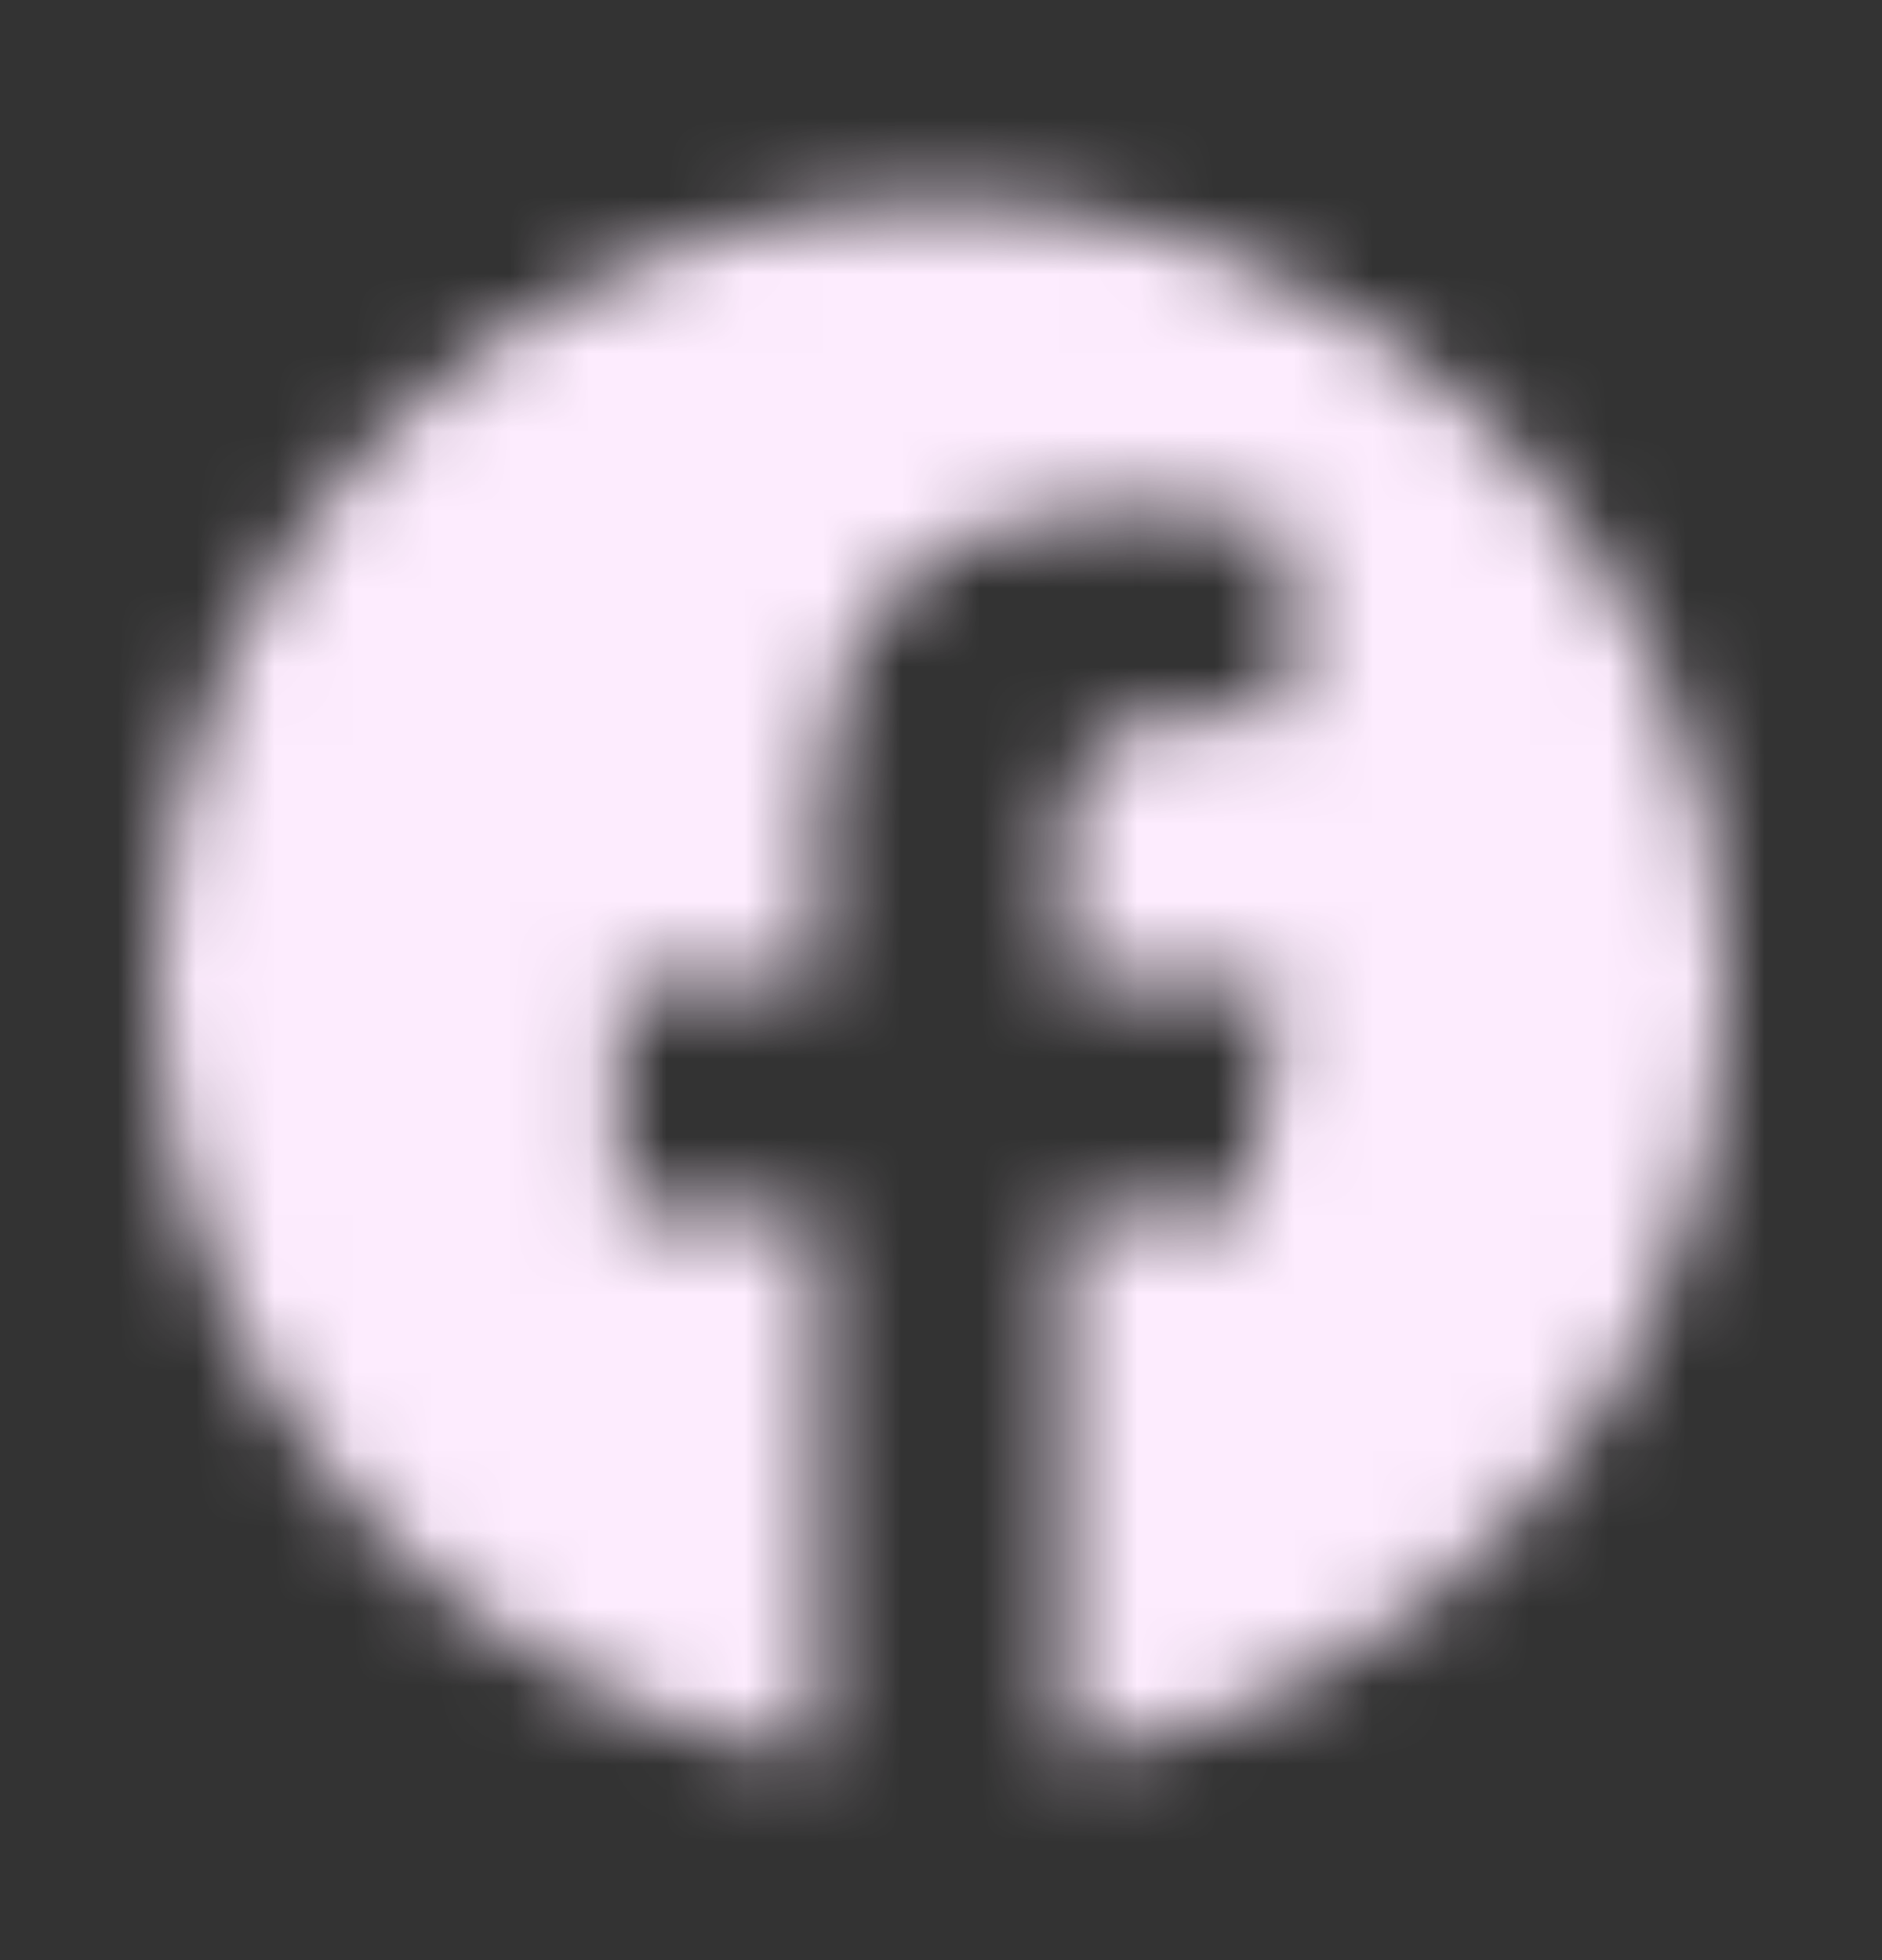<svg width="24" height="25" viewBox="0 0 24 25" fill="none" xmlns="http://www.w3.org/2000/svg">
<rect x="0" y="0" width="24" height="25" fill="#333333" stroke="none"/>
<mask id="mask0_53_297" style="mask-type:alpha" maskUnits="userSpaceOnUse" x="0" y="0" width="24" height="25">
<g clip-path="url(#clip0_53_297)">
<path d="M22 12.561C22 7.038 17.523 2.561 12 2.561C6.477 2.561 2 7.038 2 12.561C2 17.552 5.657 21.689 10.438 22.439V15.452H7.898V12.561H10.438V10.358C10.438 7.852 11.93 6.467 14.215 6.467C15.309 6.467 16.453 6.663 16.453 6.663V9.124H15.192C13.95 9.124 13.562 9.894 13.562 10.685V12.561H16.336L15.893 15.452H13.562V22.439C18.343 21.689 22 17.552 22 12.561Z" fill="black"/>
</g>
</mask>
<g mask="url(#mask0_53_297)">
<rect y="0.5" width="24" height="24" fill="#FDECFE"/>
</g>
<defs>
<clipPath id="clip0_53_297">
<rect width="24" height="24" fill="white" transform="translate(0 0.5)"/>
</clipPath>
</defs>
</svg>
